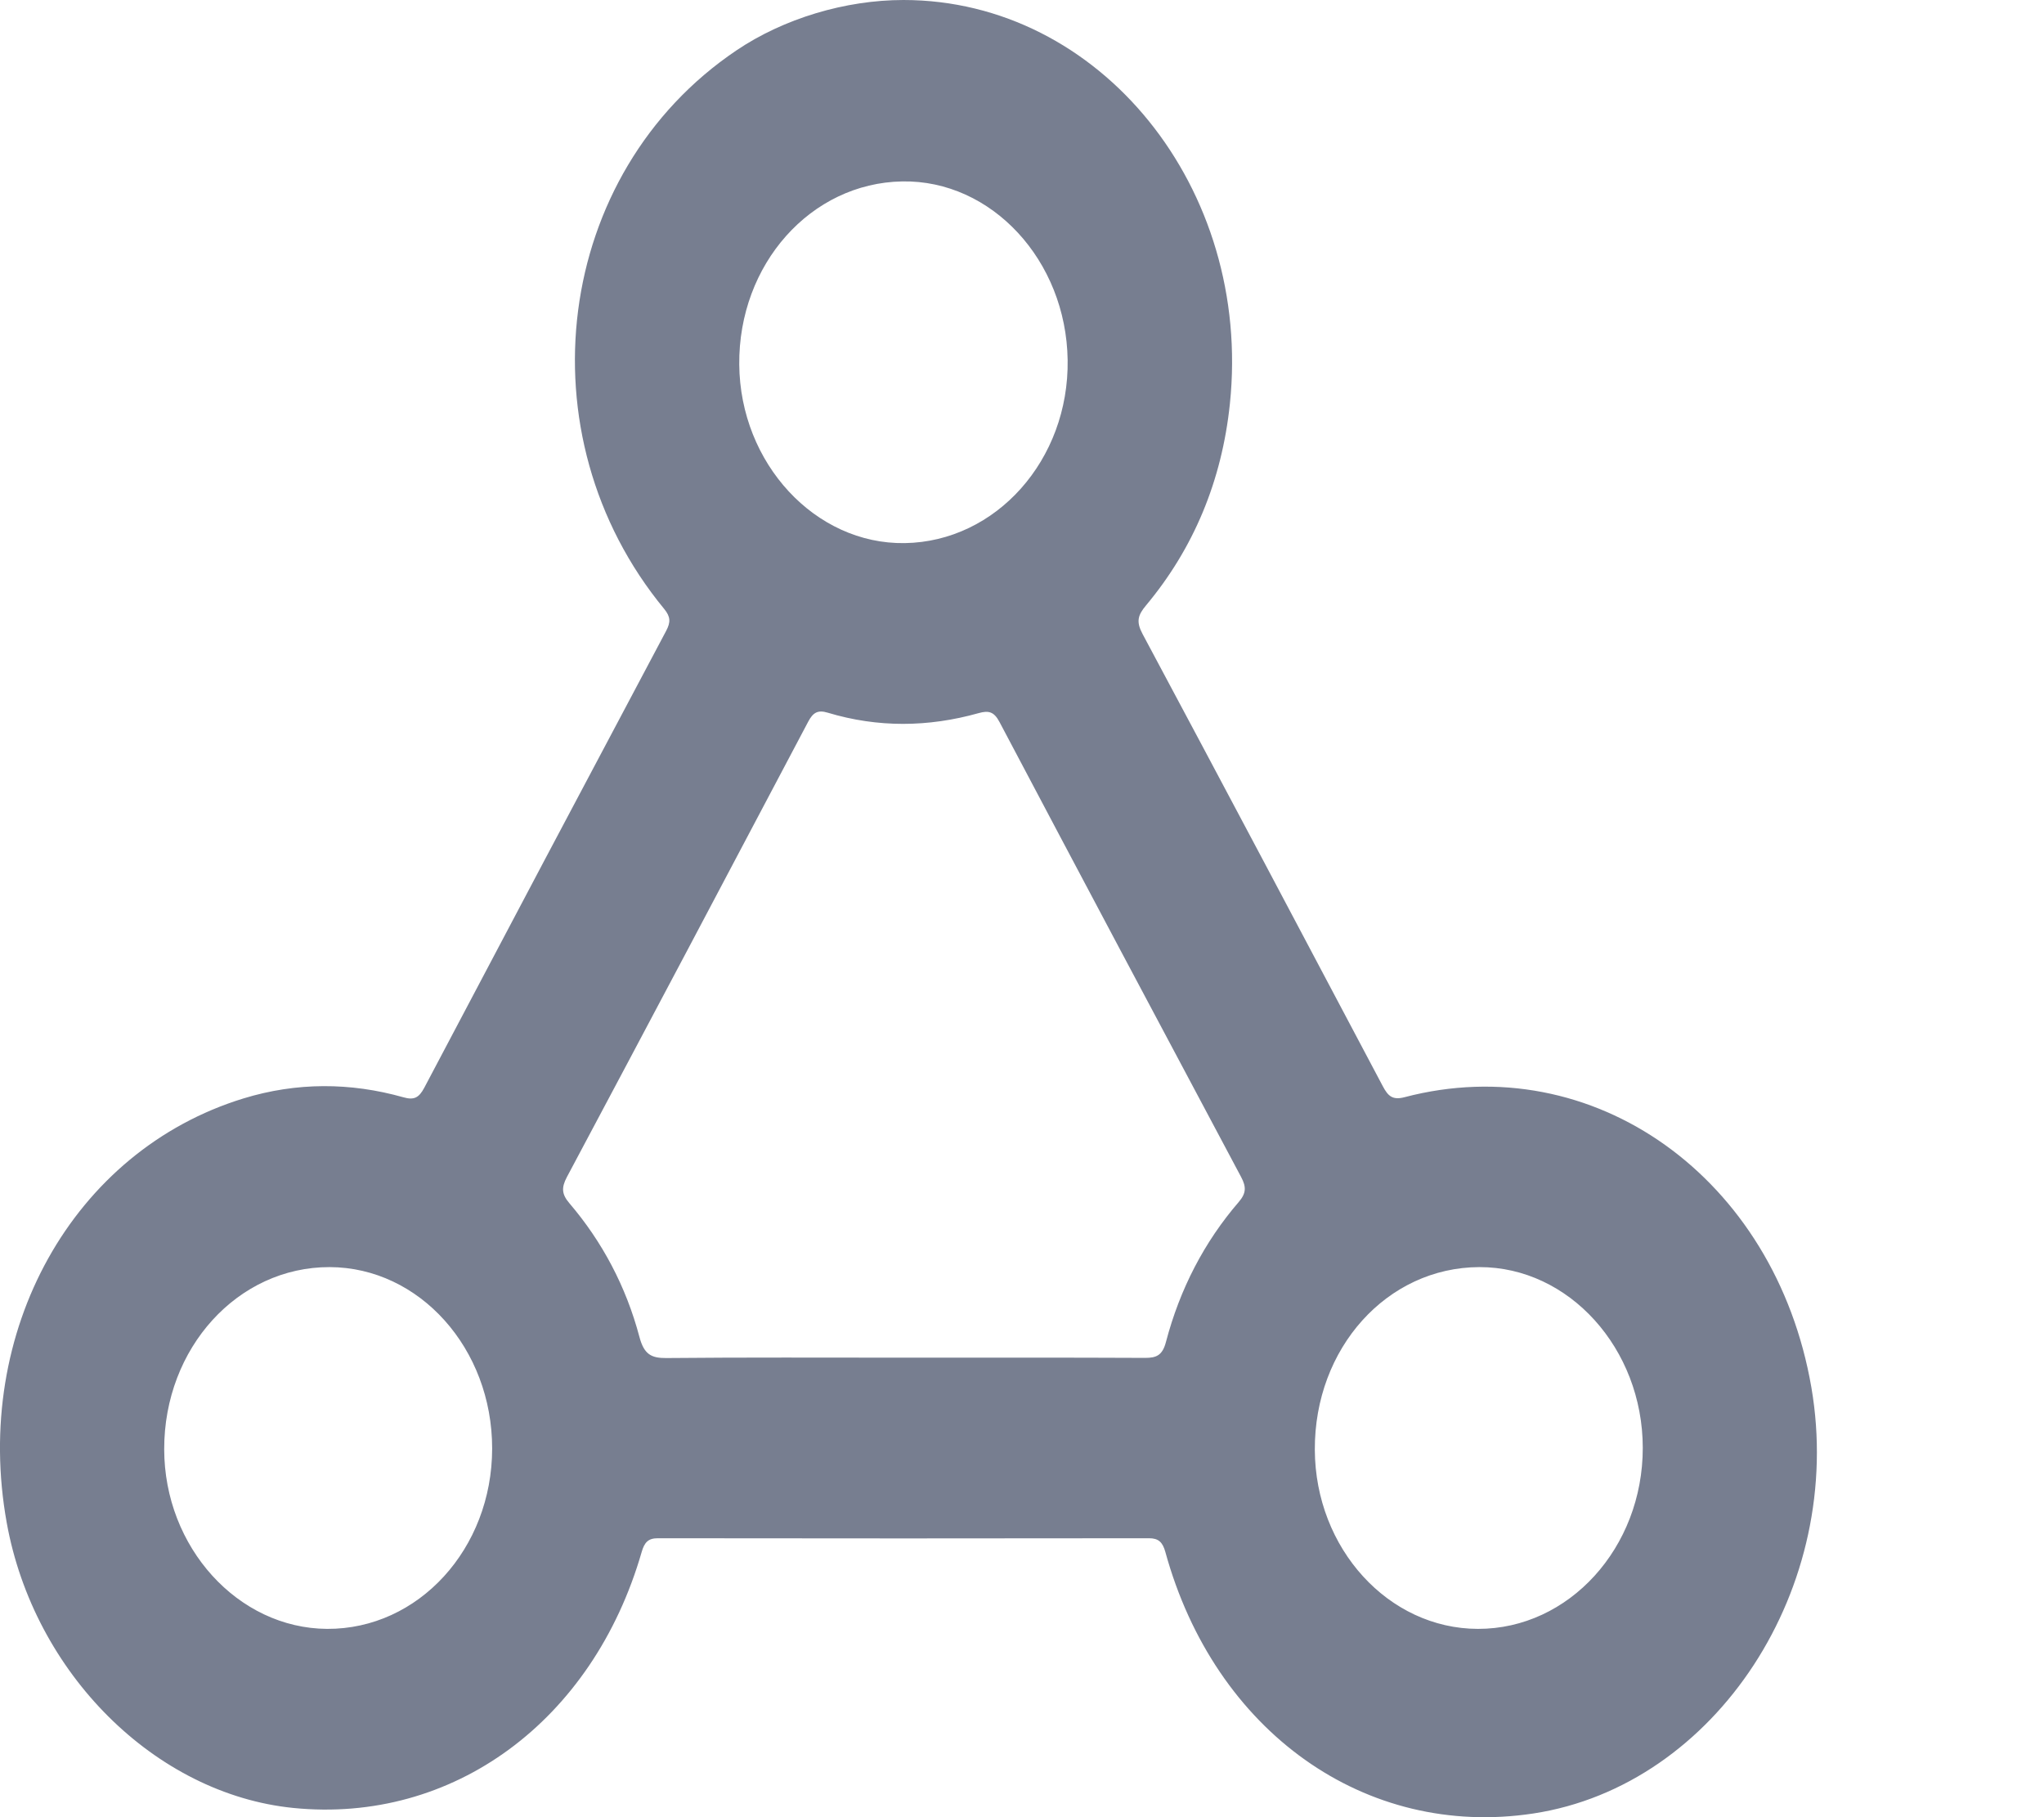 <svg width="27" height="24" viewBox="0 0 27 24" fill="none" xmlns="http://www.w3.org/2000/svg">
<g clip-path="url(#clip0_238_12506)">
<path d="M11.936 6.13322e-07C14.532 0.002 16.543 2.485 16.246 5.334C16.14 6.349 15.768 7.242 15.138 7.996C15.029 8.126 15.006 8.211 15.093 8.374C16.156 10.361 17.212 12.354 18.266 14.346C18.336 14.478 18.396 14.532 18.553 14.491C21.047 13.836 23.449 15.553 23.927 18.323C24.381 20.961 22.67 23.583 20.256 23.951C18.038 24.288 16.046 22.874 15.393 20.495C15.357 20.367 15.302 20.316 15.179 20.316C13.015 20.319 10.851 20.319 8.688 20.316C8.562 20.316 8.512 20.372 8.476 20.498C7.83 22.735 5.98 24.09 3.873 23.878C2.051 23.694 0.448 22.099 0.089 20.112C-0.367 17.585 0.962 15.198 3.217 14.507C3.917 14.293 4.625 14.294 5.328 14.492C5.468 14.532 5.533 14.5 5.604 14.367C6.666 12.353 7.732 10.341 8.8 8.331C8.86 8.217 8.858 8.146 8.774 8.043C6.875 5.74 7.323 2.286 9.727 0.666C10.351 0.245 11.165 -0 11.936 6.13322e-07ZM11.935 17.931C12.999 17.931 14.064 17.929 15.128 17.934C15.276 17.934 15.356 17.9 15.402 17.722C15.586 17.023 15.908 16.403 16.363 15.875C16.462 15.76 16.464 15.676 16.395 15.546C15.328 13.545 14.263 11.542 13.203 9.536C13.13 9.398 13.059 9.381 12.925 9.419C12.262 9.605 11.596 9.612 10.935 9.413C10.804 9.373 10.74 9.409 10.675 9.533C9.616 11.539 8.555 13.544 7.488 15.546C7.414 15.686 7.42 15.773 7.521 15.891C7.955 16.399 8.27 16.991 8.447 17.659C8.508 17.888 8.604 17.938 8.802 17.936C9.846 17.926 10.89 17.931 11.934 17.931L11.935 17.931ZM6.501 19.131C6.502 17.811 5.541 16.738 4.354 16.735C3.141 16.733 2.167 17.803 2.169 19.14C2.17 20.434 3.142 21.506 4.321 21.513C5.527 21.519 6.5 20.456 6.501 19.131H6.501ZM21.7 19.122C21.699 17.81 20.724 16.732 19.541 16.735C18.322 16.739 17.362 17.805 17.368 19.148C17.374 20.451 18.34 21.511 19.523 21.513C20.724 21.515 21.701 20.442 21.7 19.122V19.122ZM11.918 2.396C10.709 2.417 9.754 3.49 9.765 4.814C9.776 6.119 10.768 7.191 11.951 7.173C13.159 7.154 14.122 6.072 14.103 4.755C14.084 3.439 13.098 2.375 11.918 2.396Z" fill="#777E90"/>
</g>
<defs>
<clipPath id="clip0_238_12506">
<rect width="26.426" height="24" fill="white"/>
</clipPath>
</defs>
</svg>
